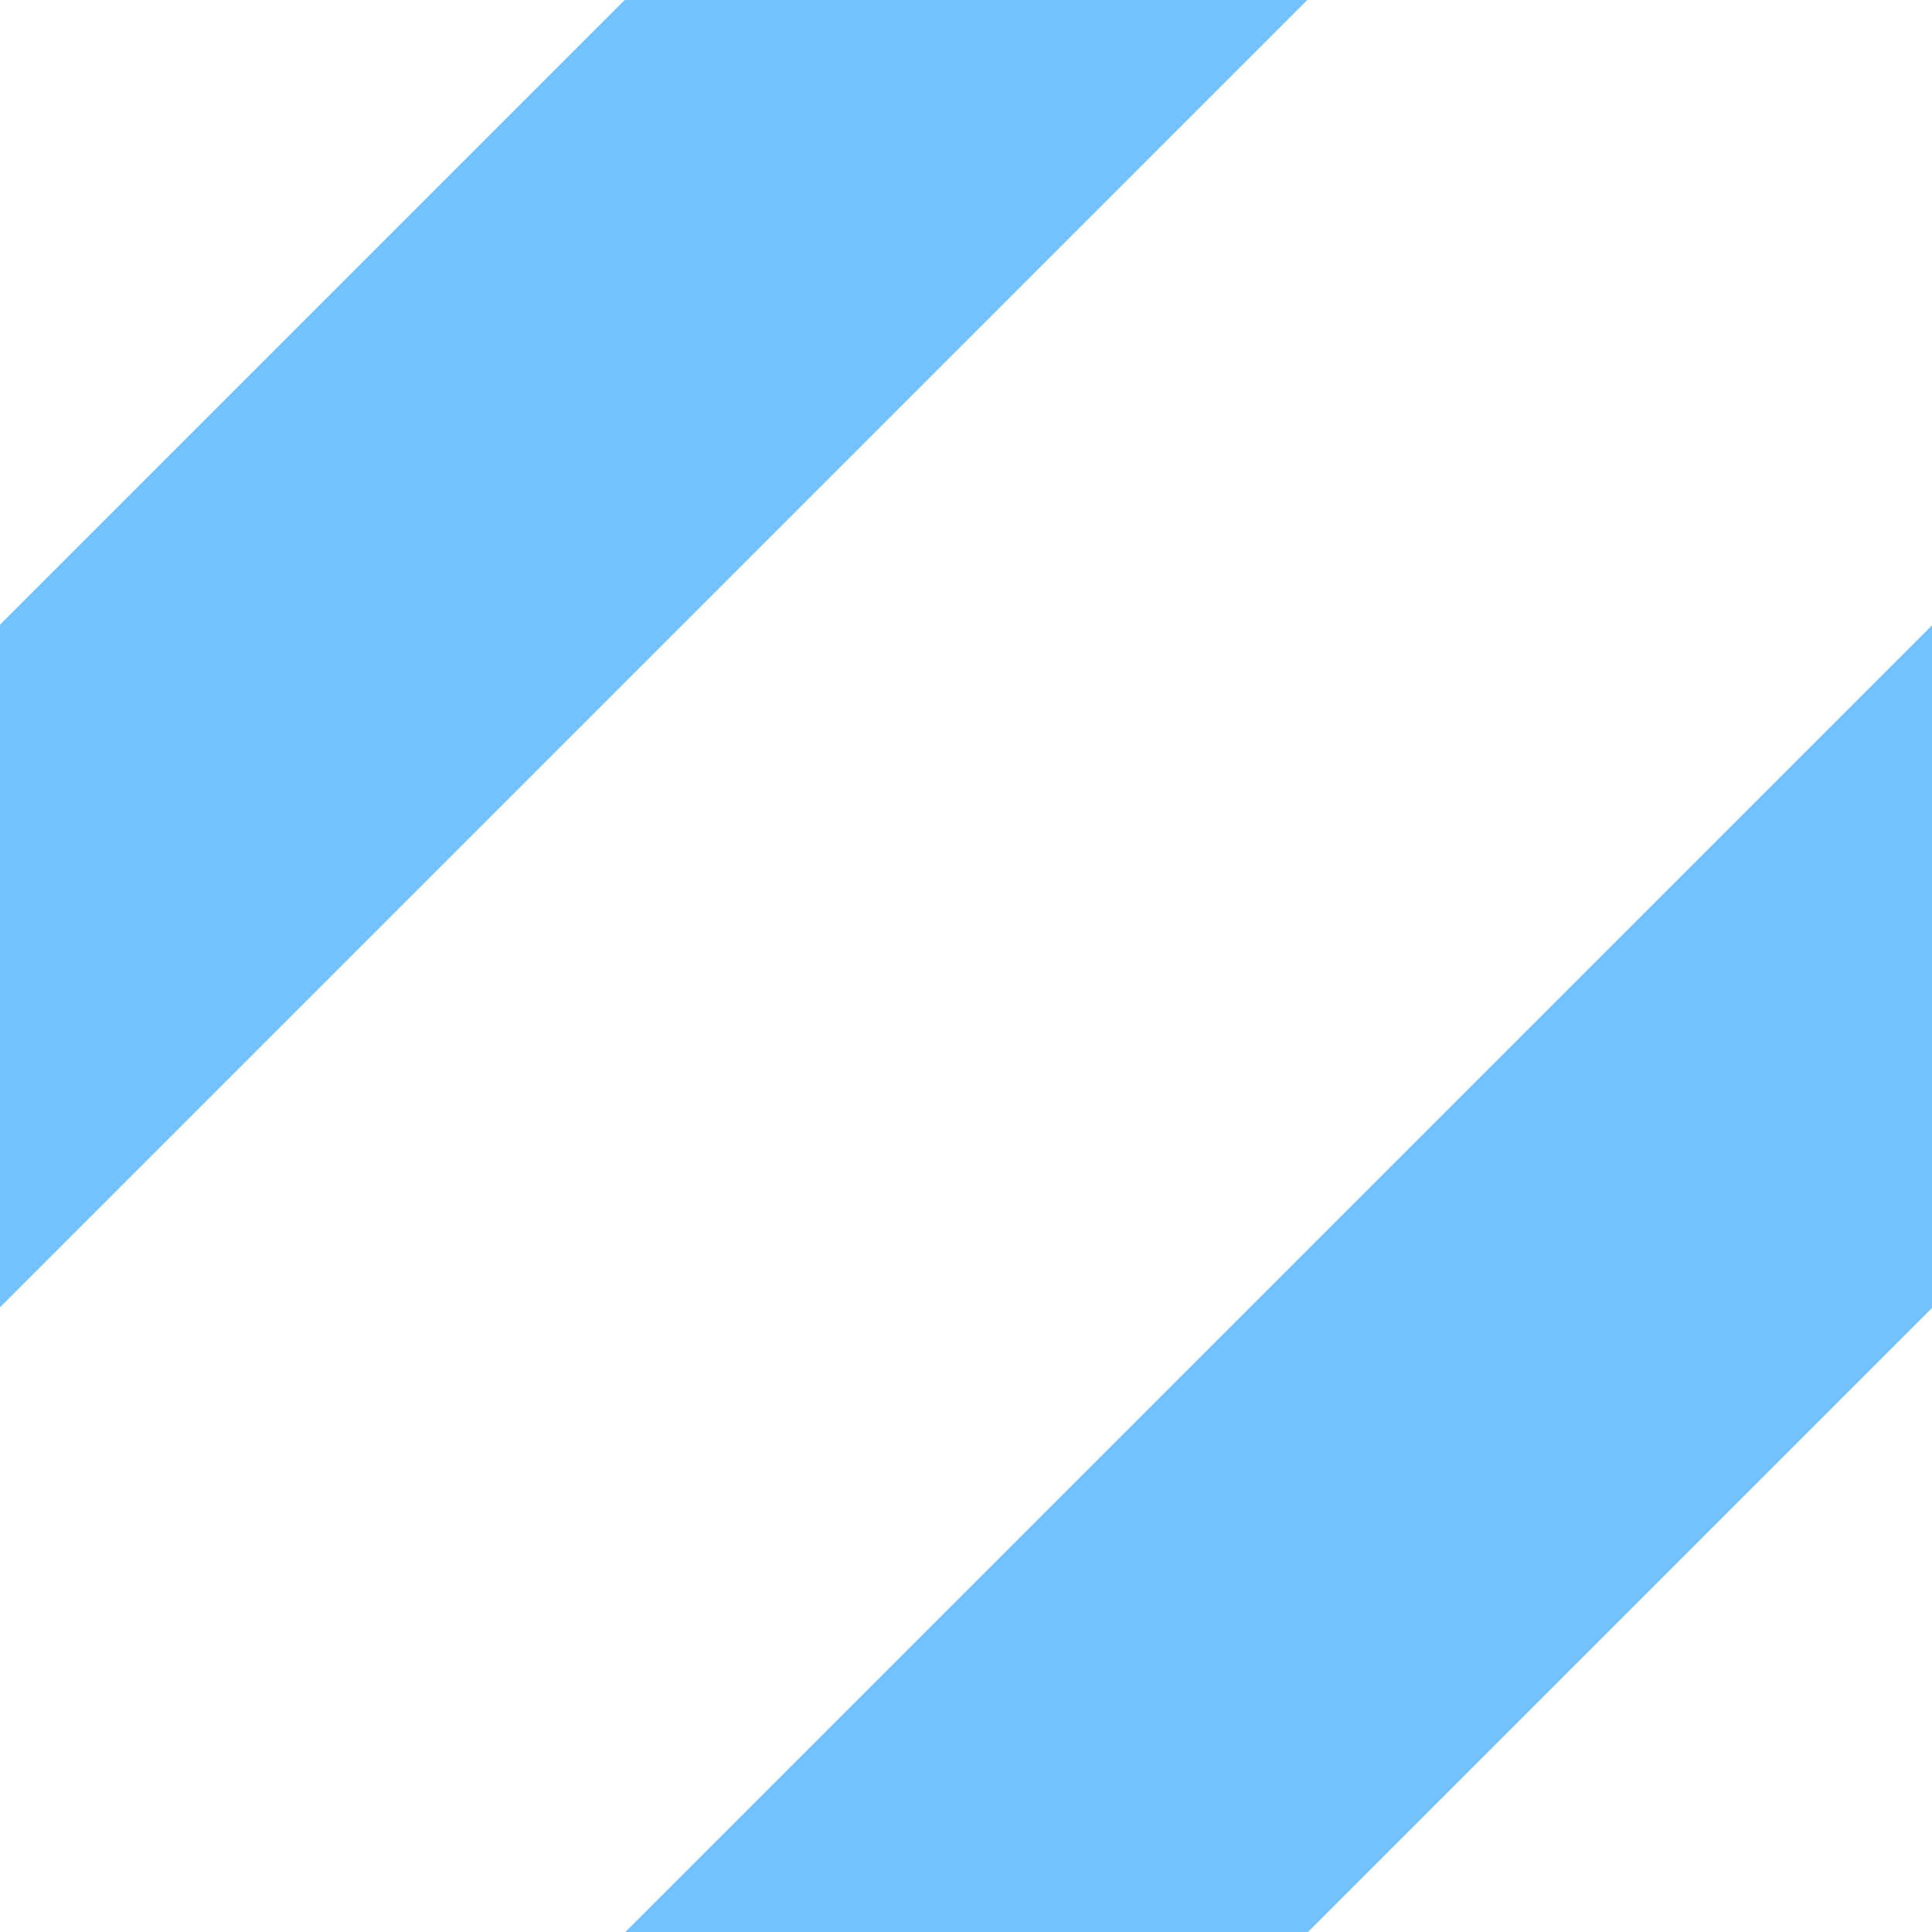 <svg width="3" height="3" viewBox="0 0 3 3" fill="none" xmlns="http://www.w3.org/2000/svg">
<g clip-path="url(#clip0_482_2075)">
<path d="M3 0.971L0.97 3.001H2.03L3 2.031V0.971Z" fill="#73C2FF"/>
<path d="M0.97 0L0 0.97V2.03L2.03 0H0.97Z" fill="#73C2FF"/>
</g>
<defs>
<clipPath id="clip0_482_2075">
<rect width="3" height="3" fill="white"/>
</clipPath>
</defs>
</svg>
